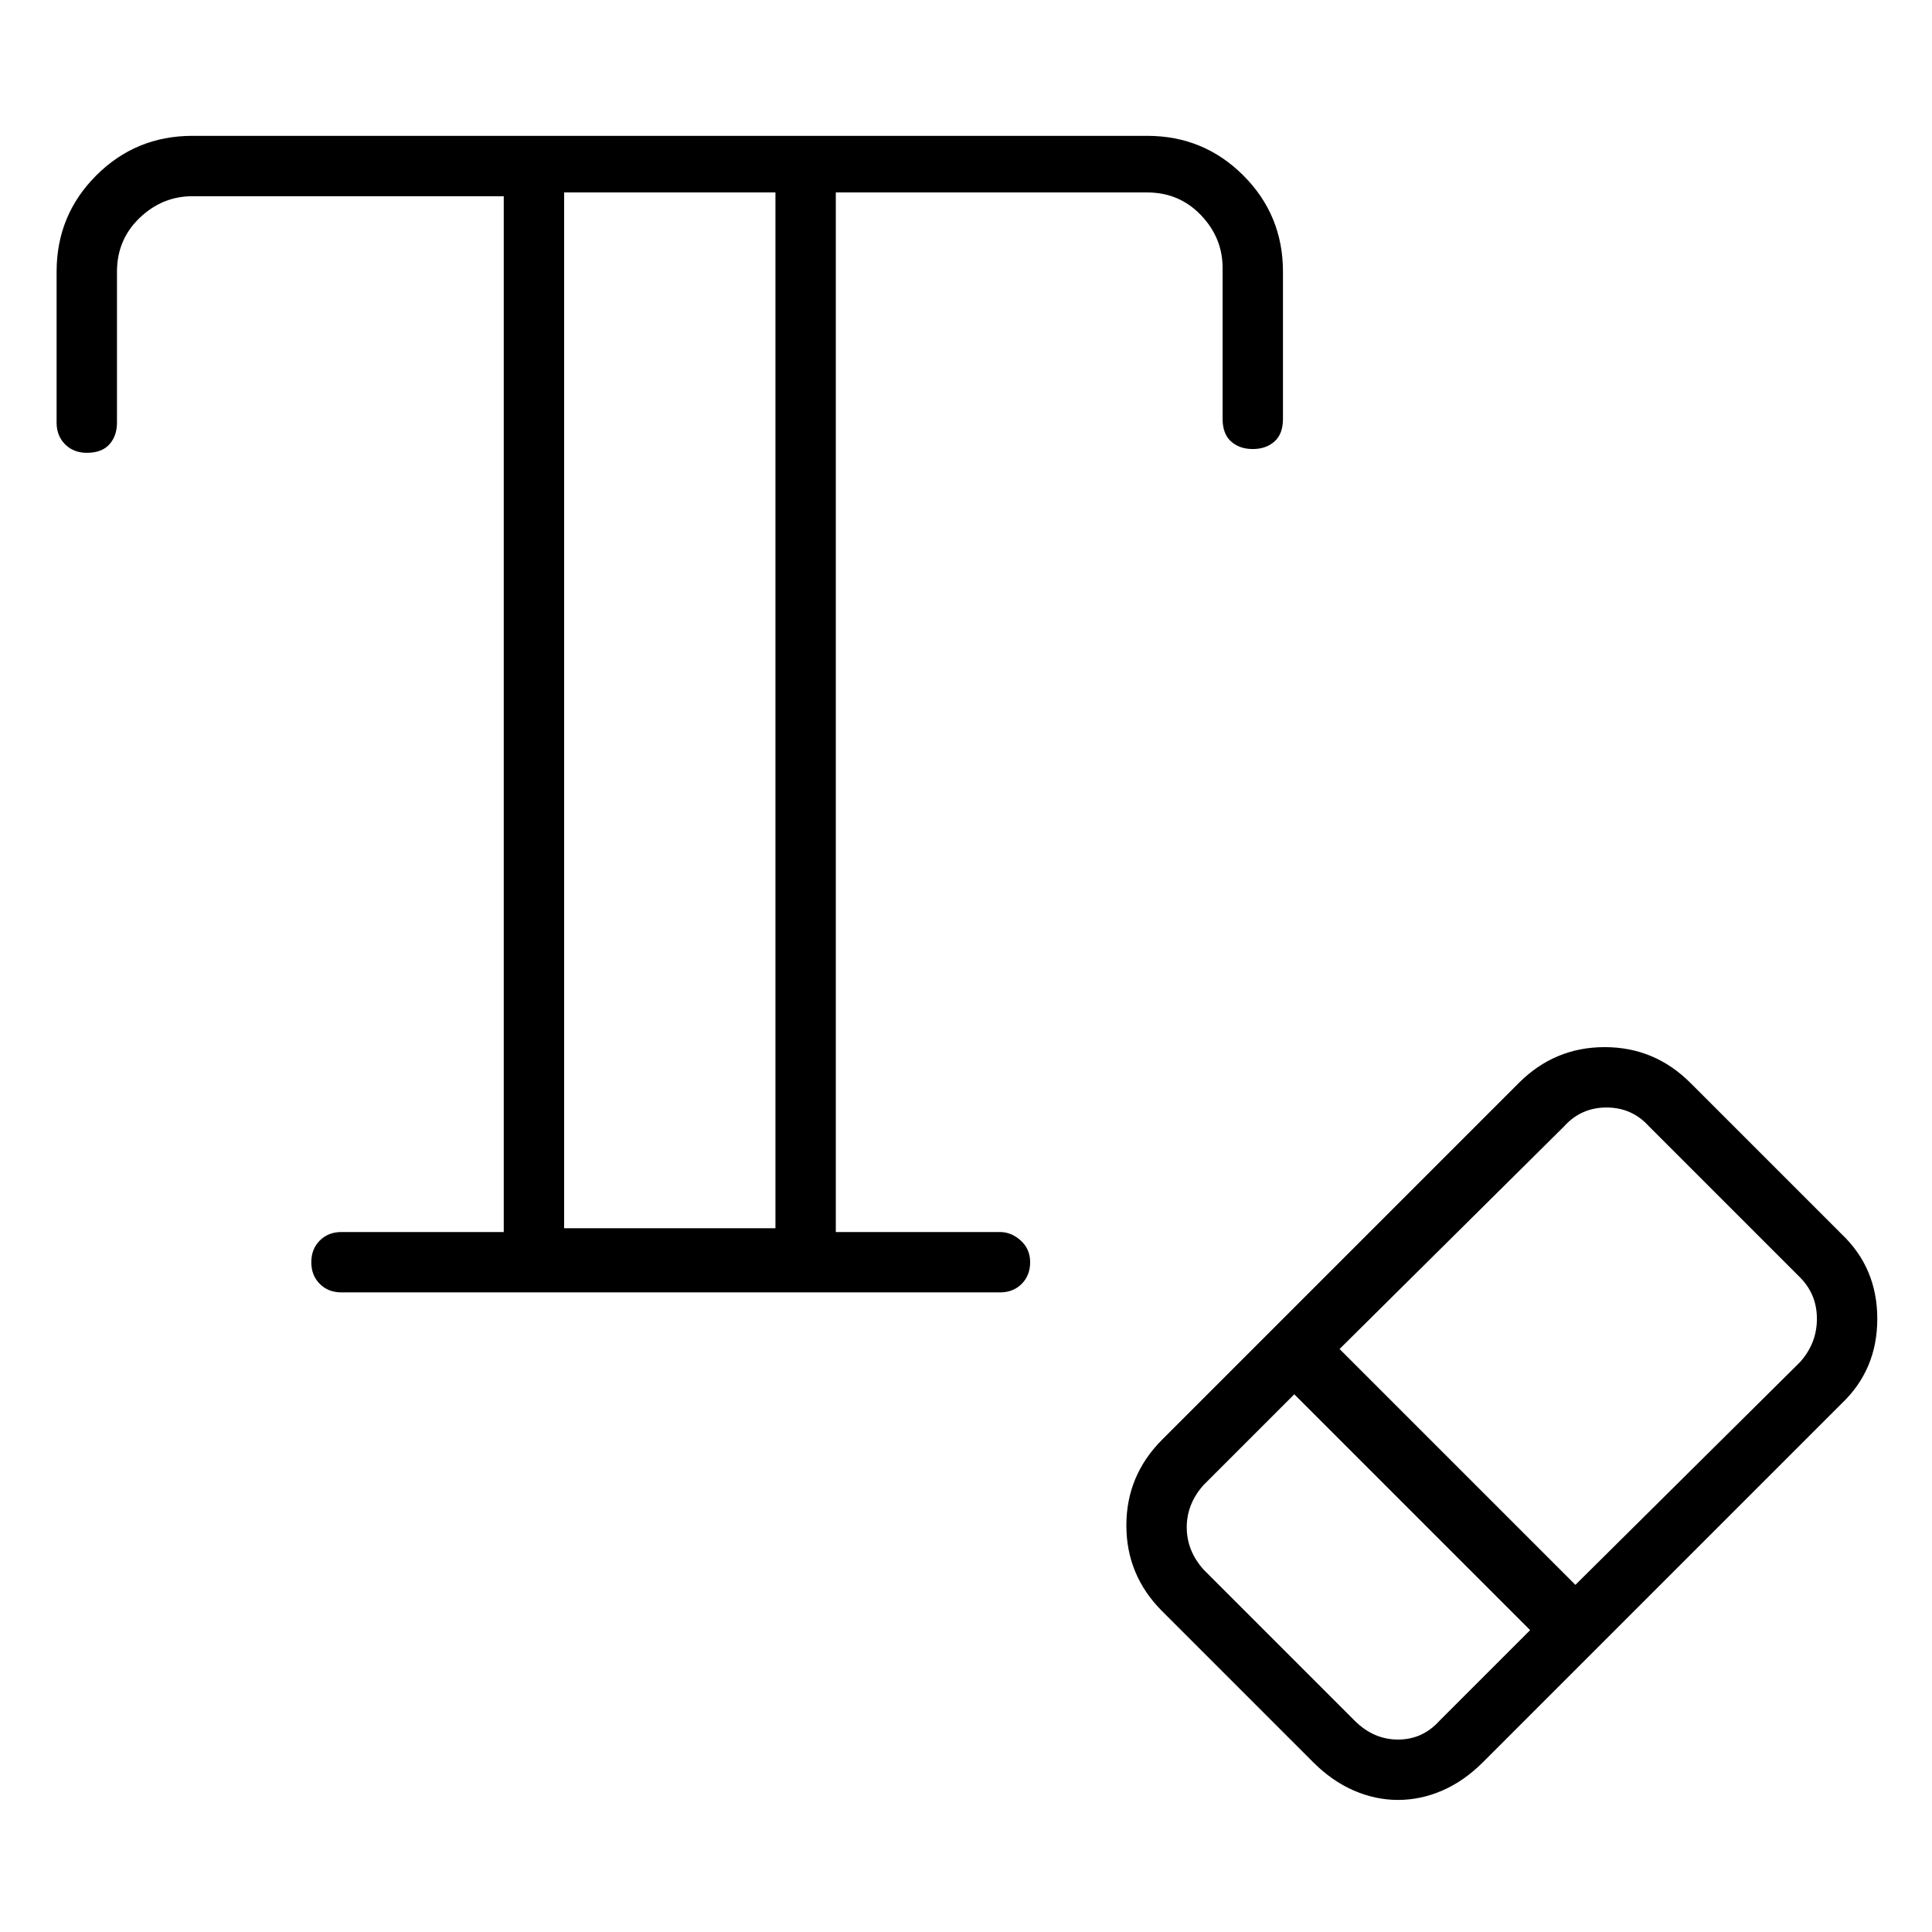 <svg viewBox="0 0 1024 1024" xmlns="http://www.w3.org/2000/svg">
  <path transform="scale(1, -1) translate(0, -960)" fill="currentColor" d="M530 307h-87v551h165q17 0 28.5 -12t11.5 -28v-80q0 -8 4.5 -12t11.5 -4t11.5 4t4.5 12v78q0 30 -21 51t-51 21h-506q-30 0 -51 -21t-21 -51v-80q0 -7 4.5 -11.5t11.5 -4.5q8 0 12 4.5t4 11.5v80q0 17 12 28.5t28 11.5h165v-549h-86q-7 0 -11.5 -4.5t-4.5 -11.5 t4.5 -11.5t11.5 -4.5h349q7 0 11.5 4.5t4.5 11.5t-5 11.5t-11 4.5zM299 858h112v-549h-112v549zM976 306l-80 80q-19 19 -45.5 19t-45.5 -19l-130 -130v0v0v0v0l-59 -59q-19 -19 -19 -45.5t19 -45.5l80 -80q10 -10 21.5 -15t23.5 -5t23.5 5t21.5 15l190 190q19 18 19 45 t-19 45v0zM763 48q-9 -10 -22 -10t-23 10l-80 80q-9 10 -9 22.5t9 22.5l48 48l125 -125zM954 238l-119 -118l-125 125l119 118q9 10 22.5 10t22.5 -10l80 -80q9 -9 9 -22t-9 -23z" />
</svg>